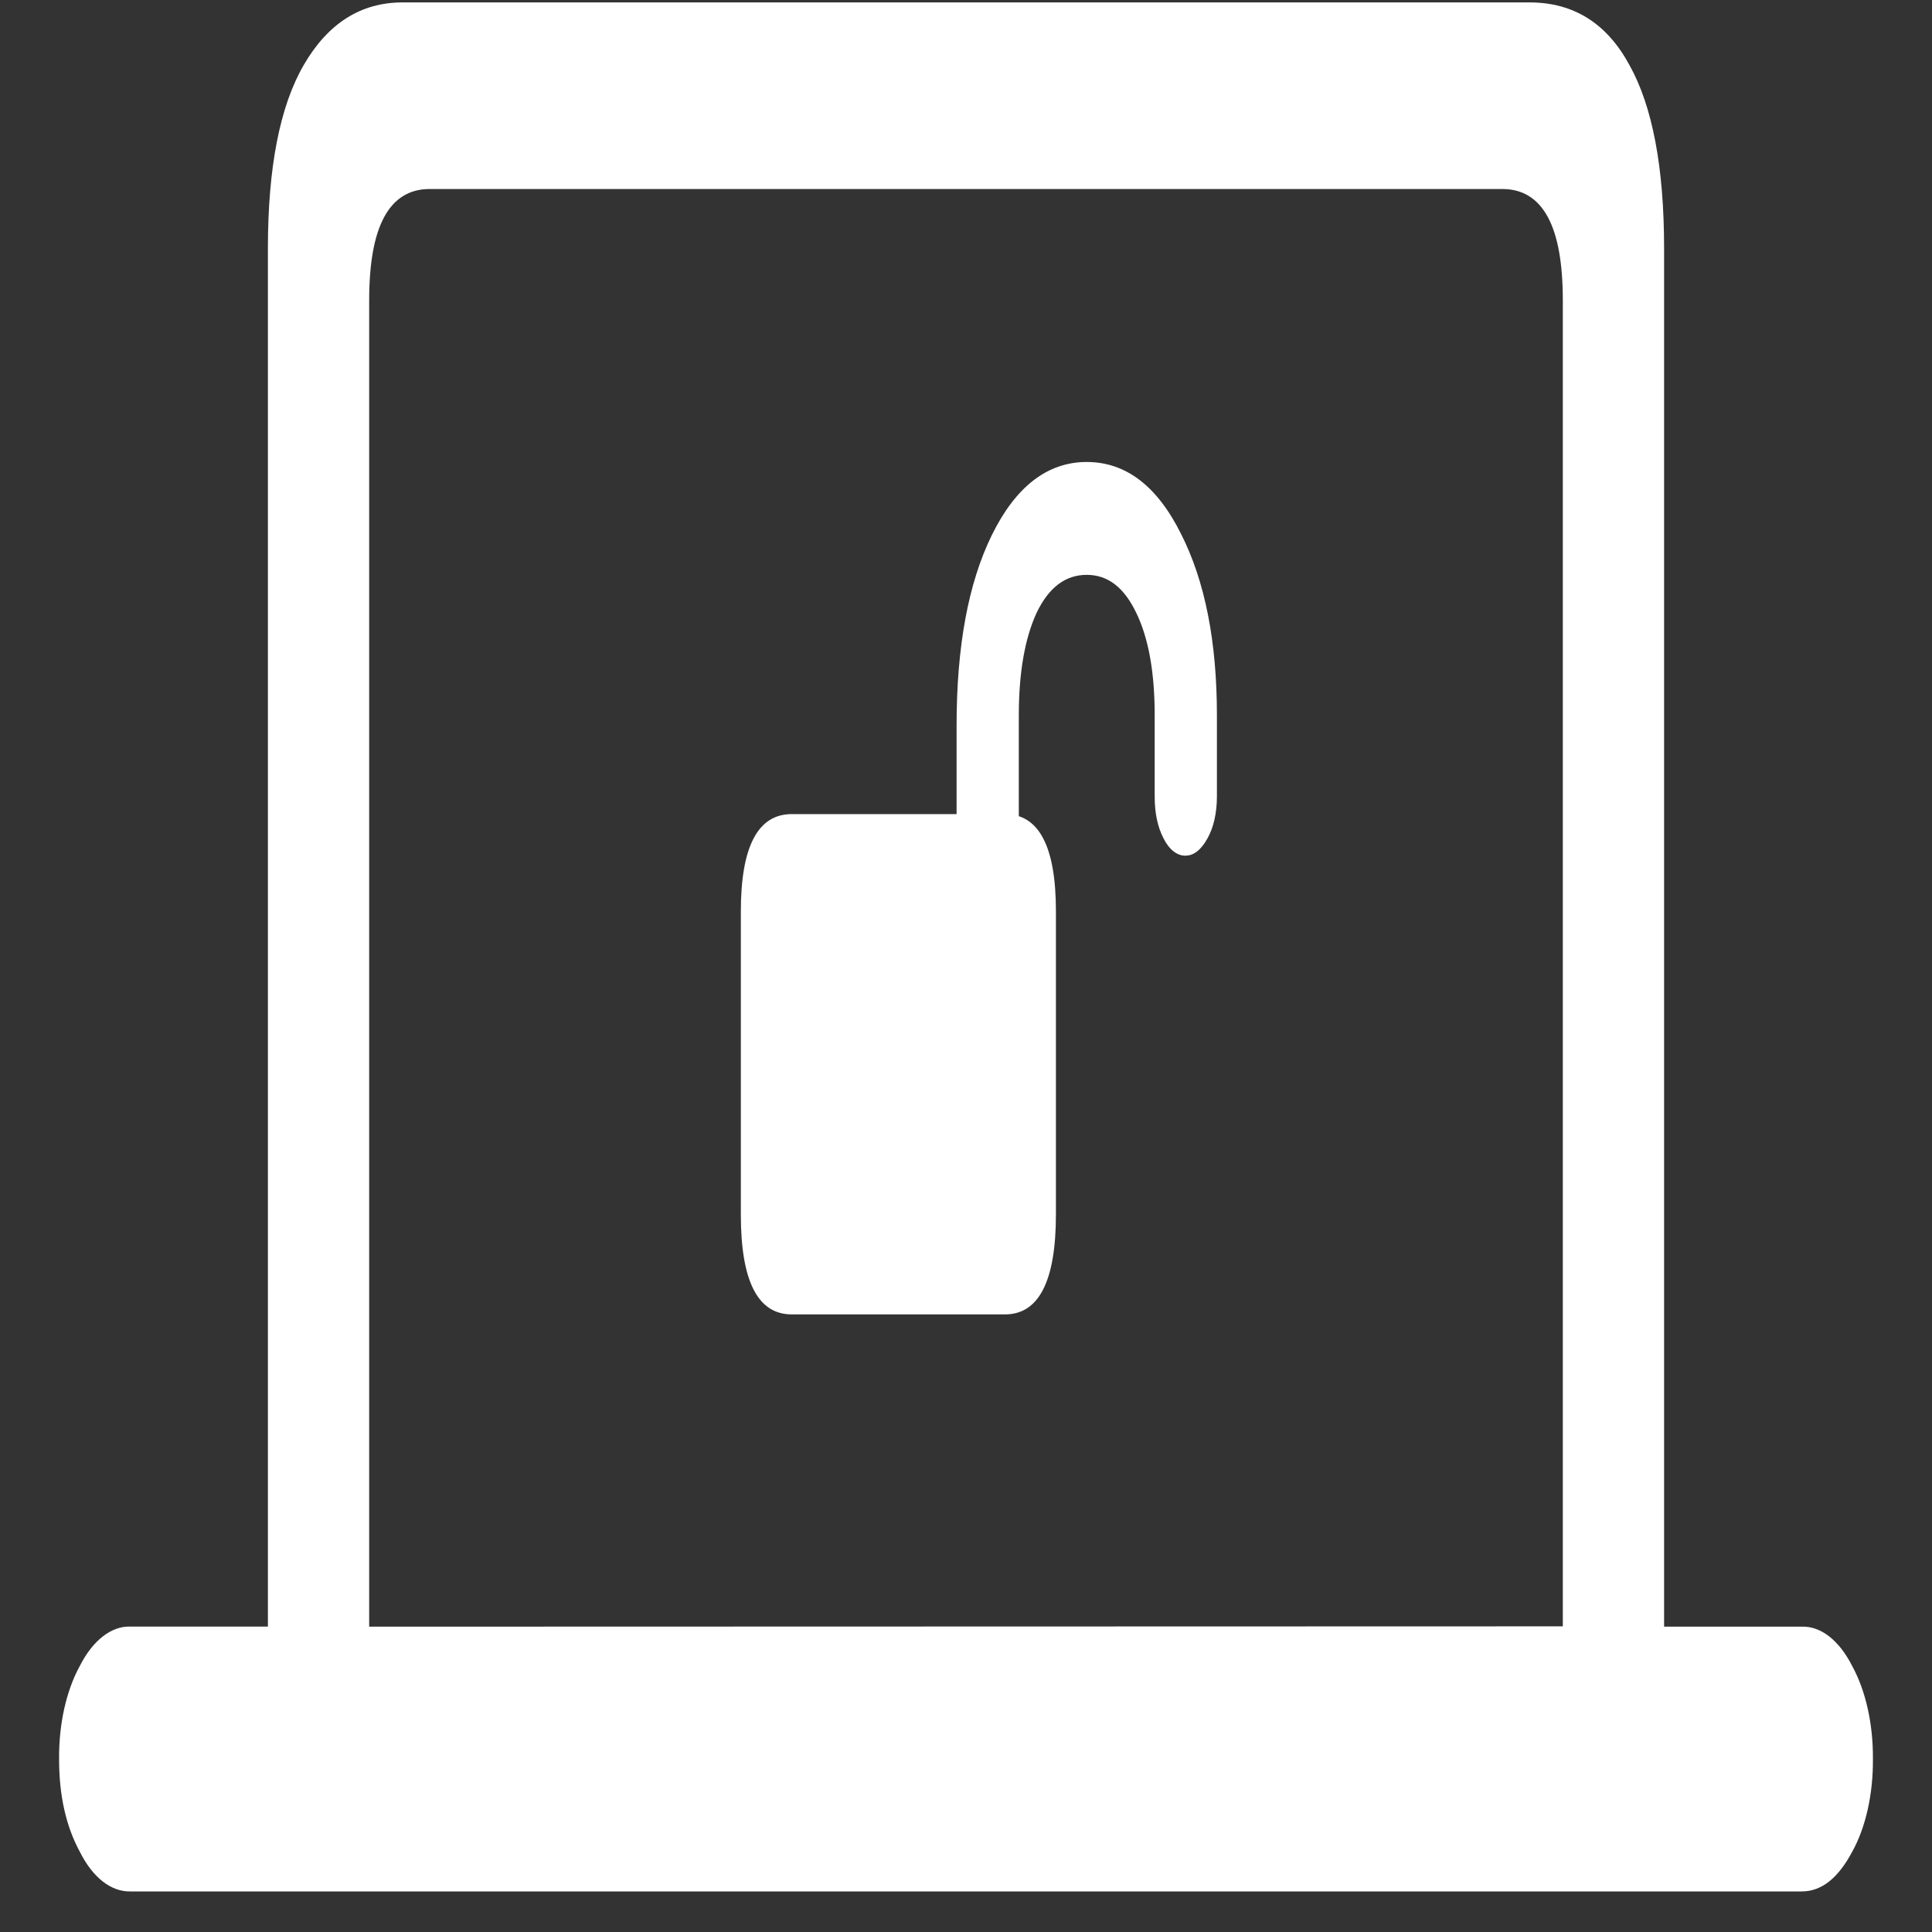<svg xmlns="http://www.w3.org/2000/svg" width="24" height="24"><rect width="100%" height="100%" fill="#333333" stroke="none"/><path style="stroke:none;fill-rule:nonzero;fill:#fff;fill-opacity:1" d="M.734 21.852c0 .453.086.835.258 1.152.16.32.387.496.625.492h20.766c.246 0 .453-.168.625-.492.168-.3.262-.719.258-1.152.004-.434-.09-.852-.258-1.157-.16-.316-.387-.496-.625-.488h-1.711V3.086c0-1.008-.145-1.766-.43-2.277C19.961.289 19.547.03 19 .03H5c-.516 0-.926.258-1.227.778-.296.511-.445 1.27-.445 2.277v17.121h-1.71c-.235-.008-.466.172-.626.488-.168.305-.262.723-.258 1.157Zm3.852-1.645V3.734c0-.464.062-.808.187-1.039.125-.23.313-.347.563-.347h13.328c.25 0 .438.117.563.347.125.23.187.575.187 1.04v16.468Zm4.617-5.121c0 .832.211 1.242.633 1.242h2.648c.422 0 .633-.414.633-1.242V11.32c0-.804-.21-1.207-.633-1.207H9.836c-.422 0-.633.403-.633 1.211Zm2.68-4.137h.773V8.887c0-.528.074-.953.219-1.27.152-.32.36-.476.625-.476.262 0 .465.156.617.476.153.317.227.742.227 1.27v1.008c0 .203.035.375.11.52.07.14.171.218.273.214.105 0 .195-.074.273-.215.078-.137.117-.324.117-.52V8.888c0-.918-.148-1.668-.445-2.254-.297-.598-.688-.895-1.172-.895-.488 0-.883.305-1.18.91-.293.598-.437 1.387-.437 2.364Zm0 0"/></svg>